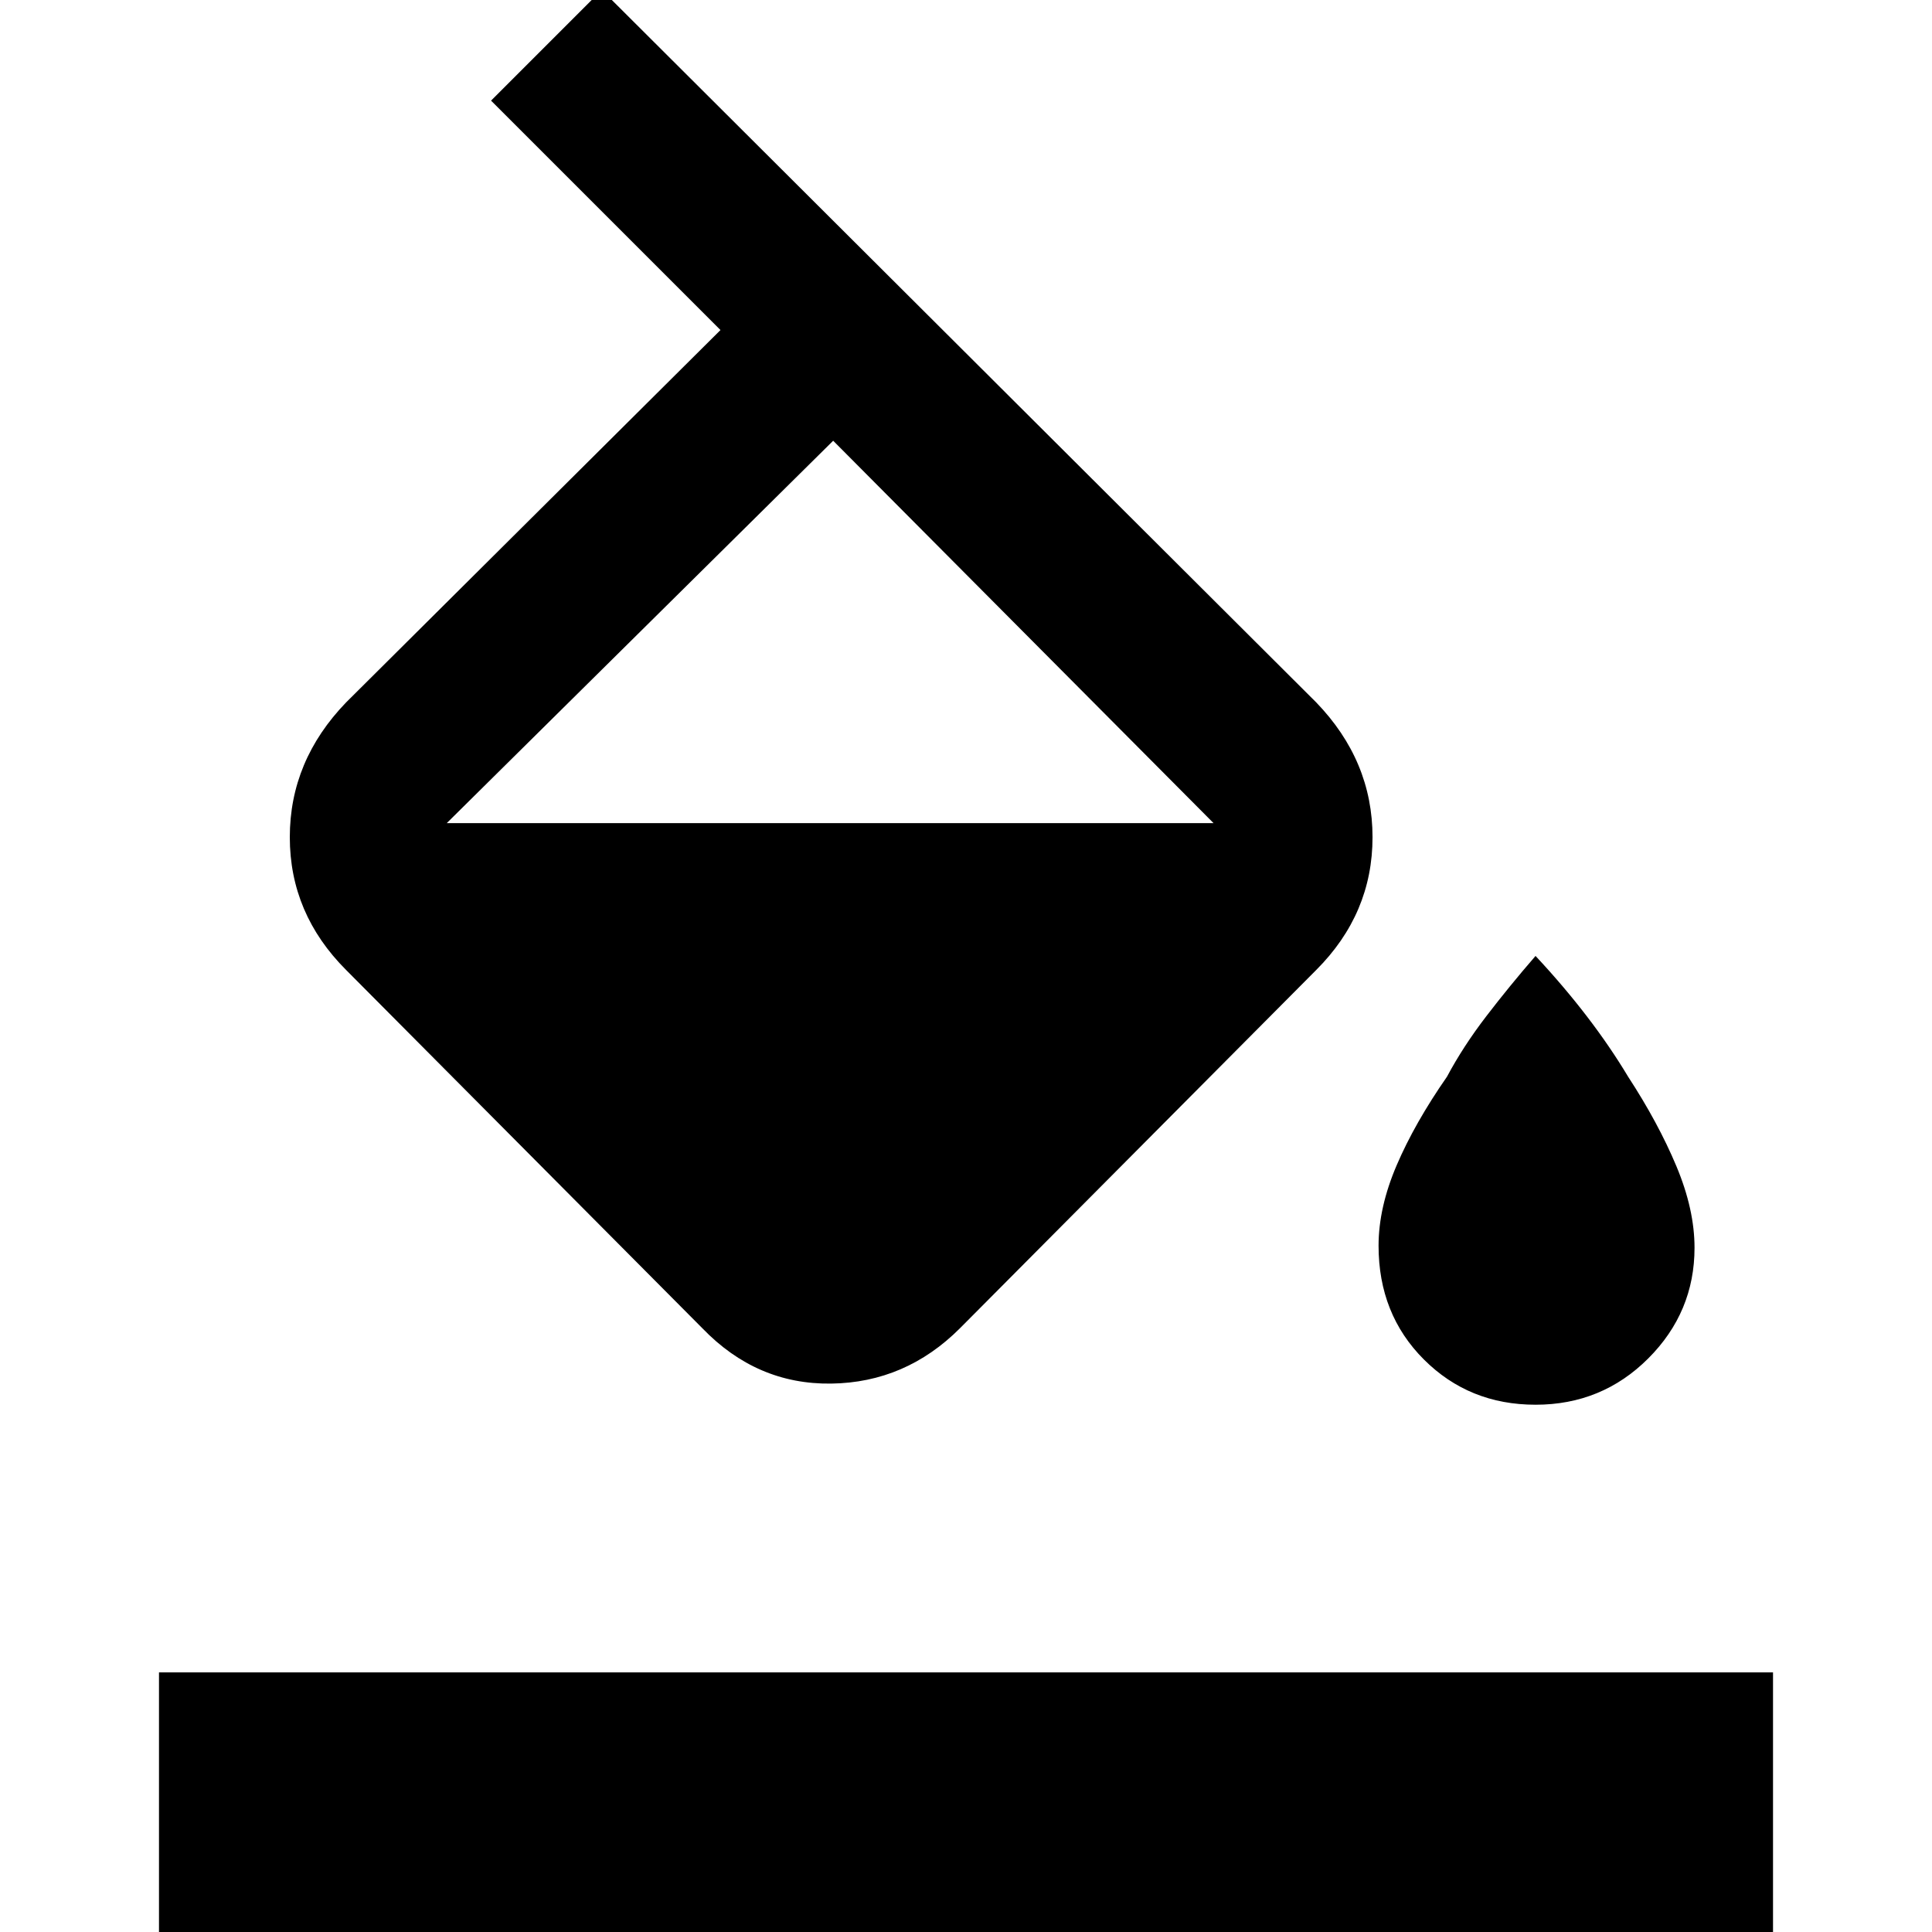 <svg xmlns="http://www.w3.org/2000/svg" height="48" width="48"><path d="m12.2 2.5 2.75-2.75 17.75 17.7q1.4 1.45 1.4 3.35 0 1.9-1.4 3.3L23.85 33q-1.35 1.35-3.2 1.375-1.85.025-3.2-1.375L8.6 24.1q-1.4-1.4-1.4-3.3t1.4-3.35l9.3-9.25Zm8.5 8.45-9.6 9.5h19.05v-.025.025ZM38.15 34.9q-1.65 0-2.775-1.125T34.25 30.95q0-.95.45-2t1.25-2.2q.4-.75.975-1.5t1.225-1.5q.7.75 1.275 1.5t1.025 1.5q.75 1.15 1.2 2.225.45 1.075.45 2.025 0 1.6-1.15 2.75t-2.8 1.15ZM3.95 48.3v-6.75h40.1v6.75Z"/></svg>